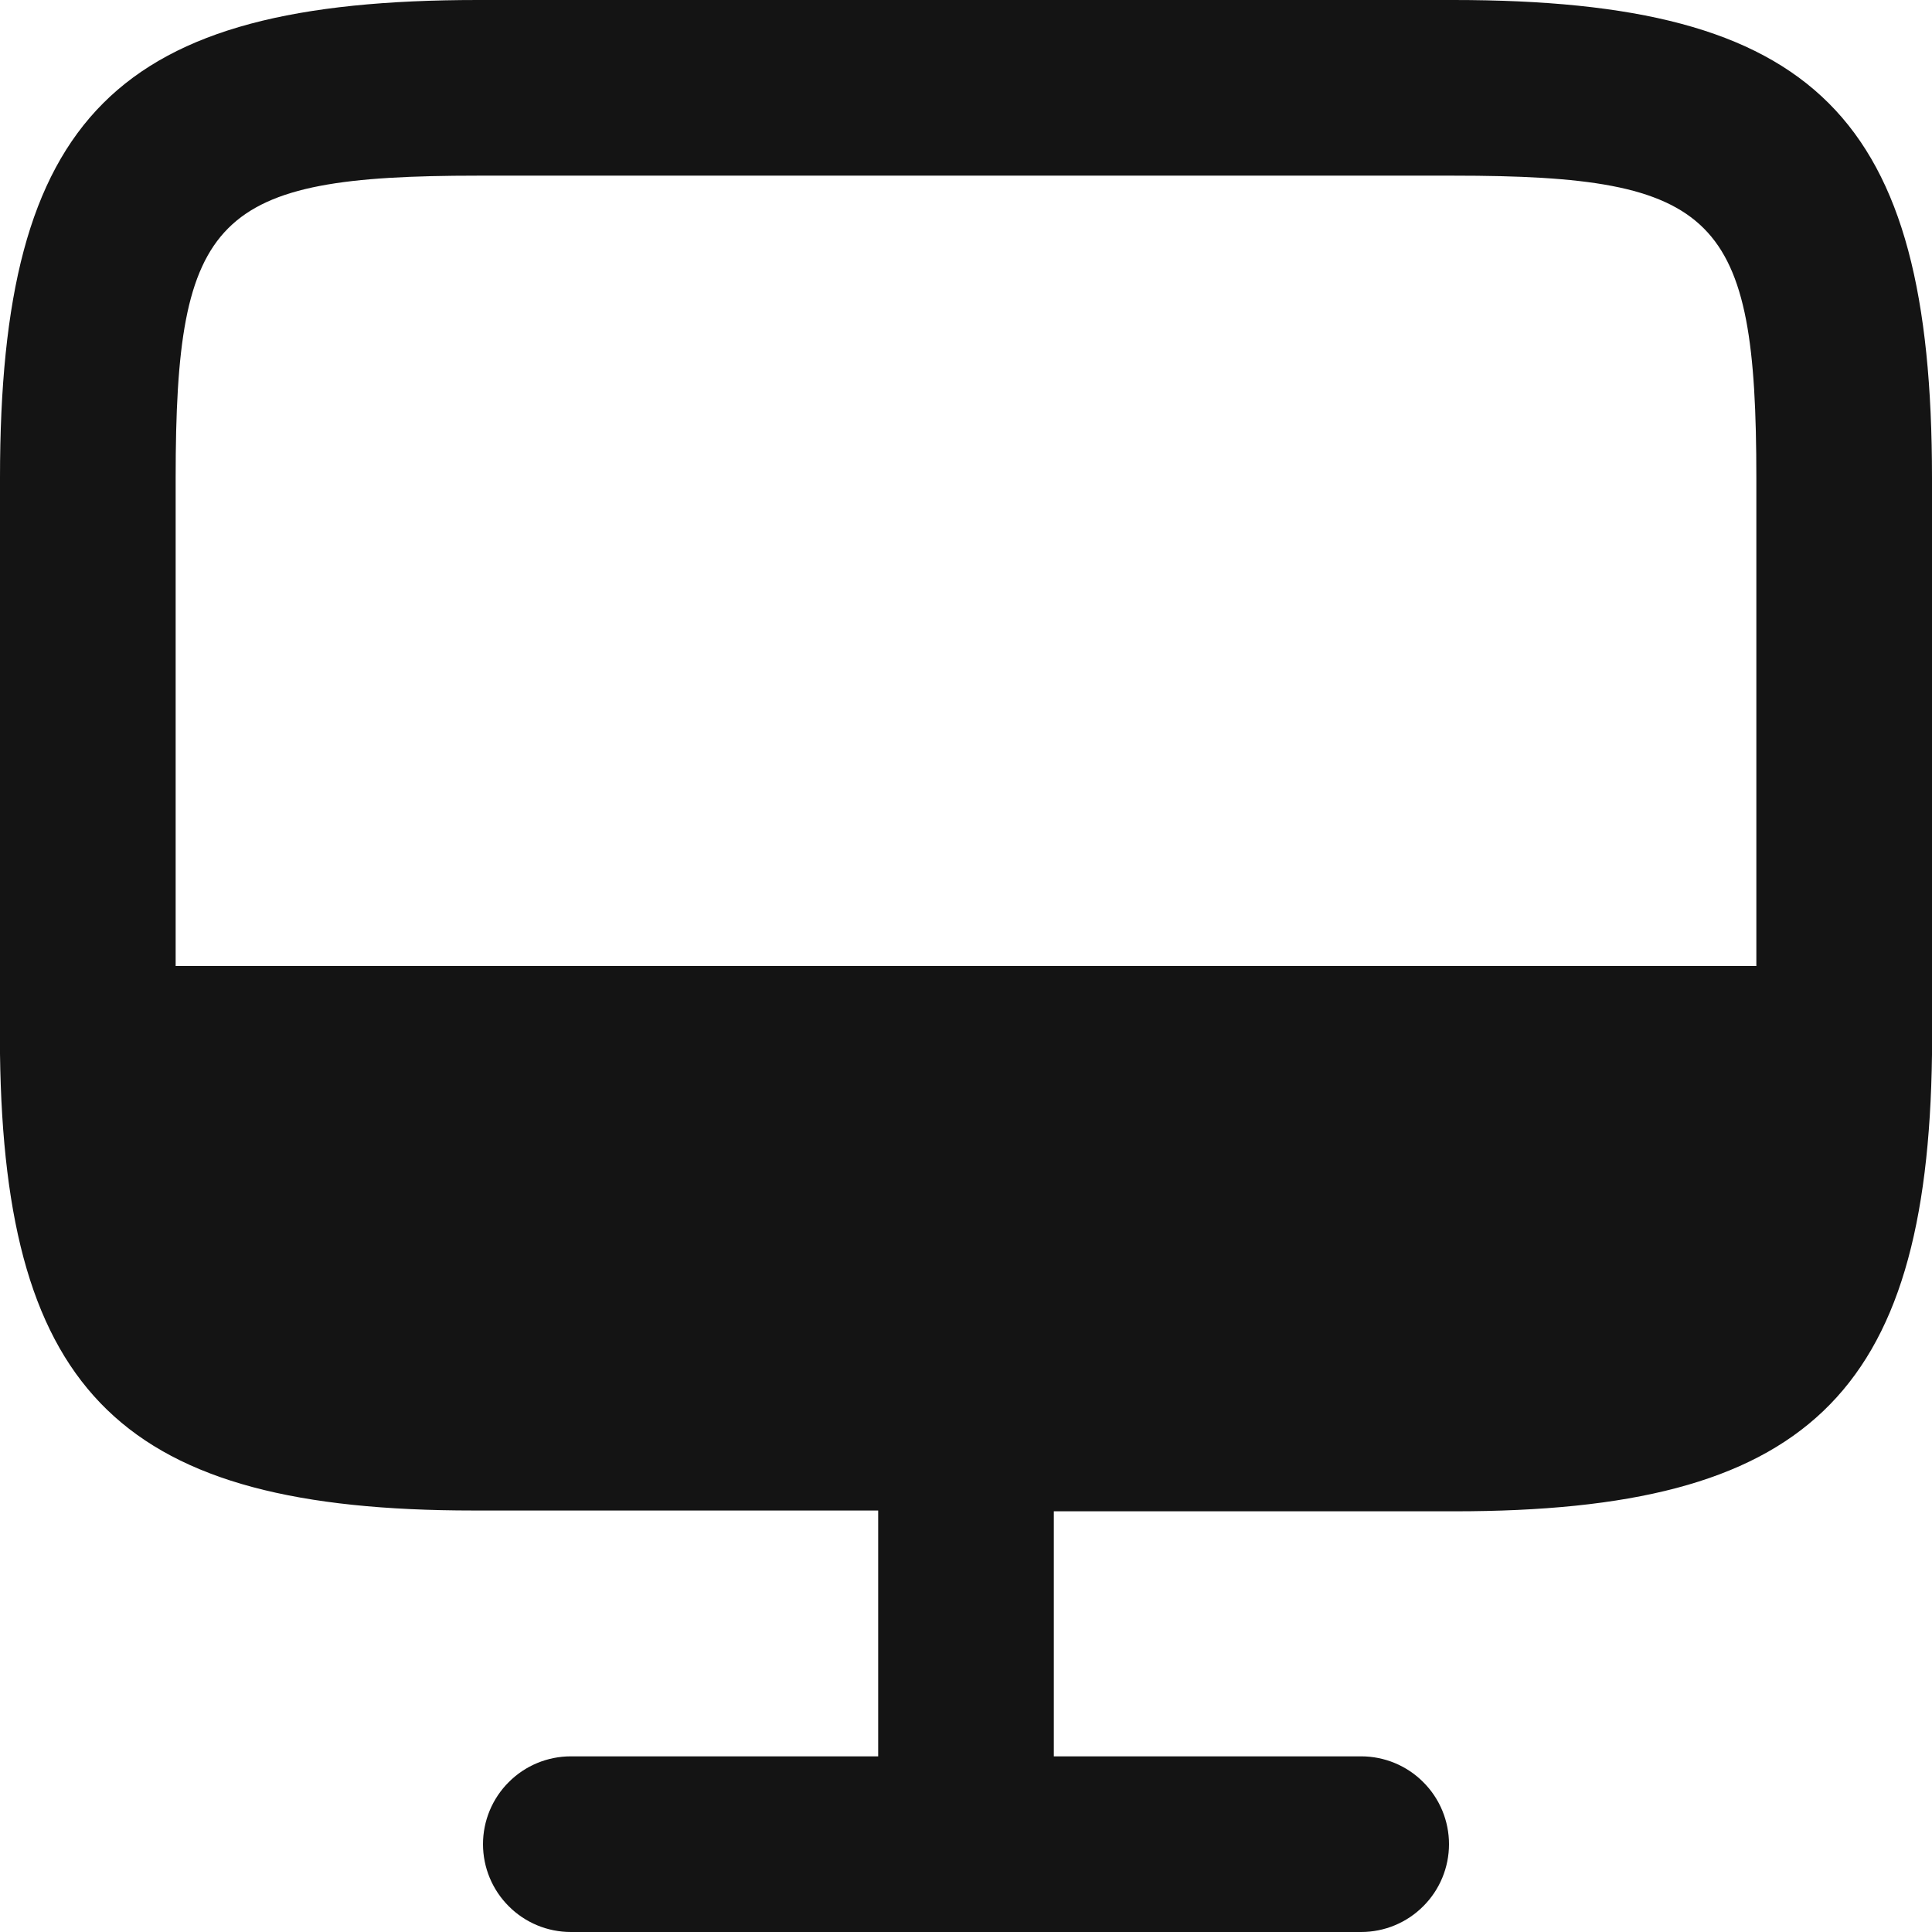 <svg version="1.1" viewBox="0 0 24 24" xmlns="http://www.w3.org/2000/svg" xmlns:xlink="http://www.w3.org/1999/xlink" x="0px" y="0px"  style="fill: transparent;">
<path d="M24 5.935C24 1.44 22.56 0 18.055 0H5.935C1.44 0 0 1.44 0 5.935V13.091C0.055 17.324 1.538 18.764 5.88 18.764H10.909V21.818H7.091C6.802 21.818 6.524 21.933 6.32 22.138C6.115 22.342 6 22.62 6 22.909C6 23.198 6.115 23.476 6.32 23.68C6.524 23.885 6.802 24 7.091 24H16.909C17.198 24 17.476 23.885 17.68 23.68C17.885 23.476 18 23.198 18 22.909C18 22.62 17.885 22.342 17.68 22.138C17.476 21.933 17.198 21.818 16.909 21.818H13.091V18.774H18.066C22.429 18.774 23.945 17.346 24 13.102V5.935ZM2.182 5.935C2.182 2.673 2.673 2.182 5.935 2.182H18.055C21.327 2.182 21.818 2.673 21.818 5.935V12H2.182V5.935Z" fill="#141414"/>
</svg>
